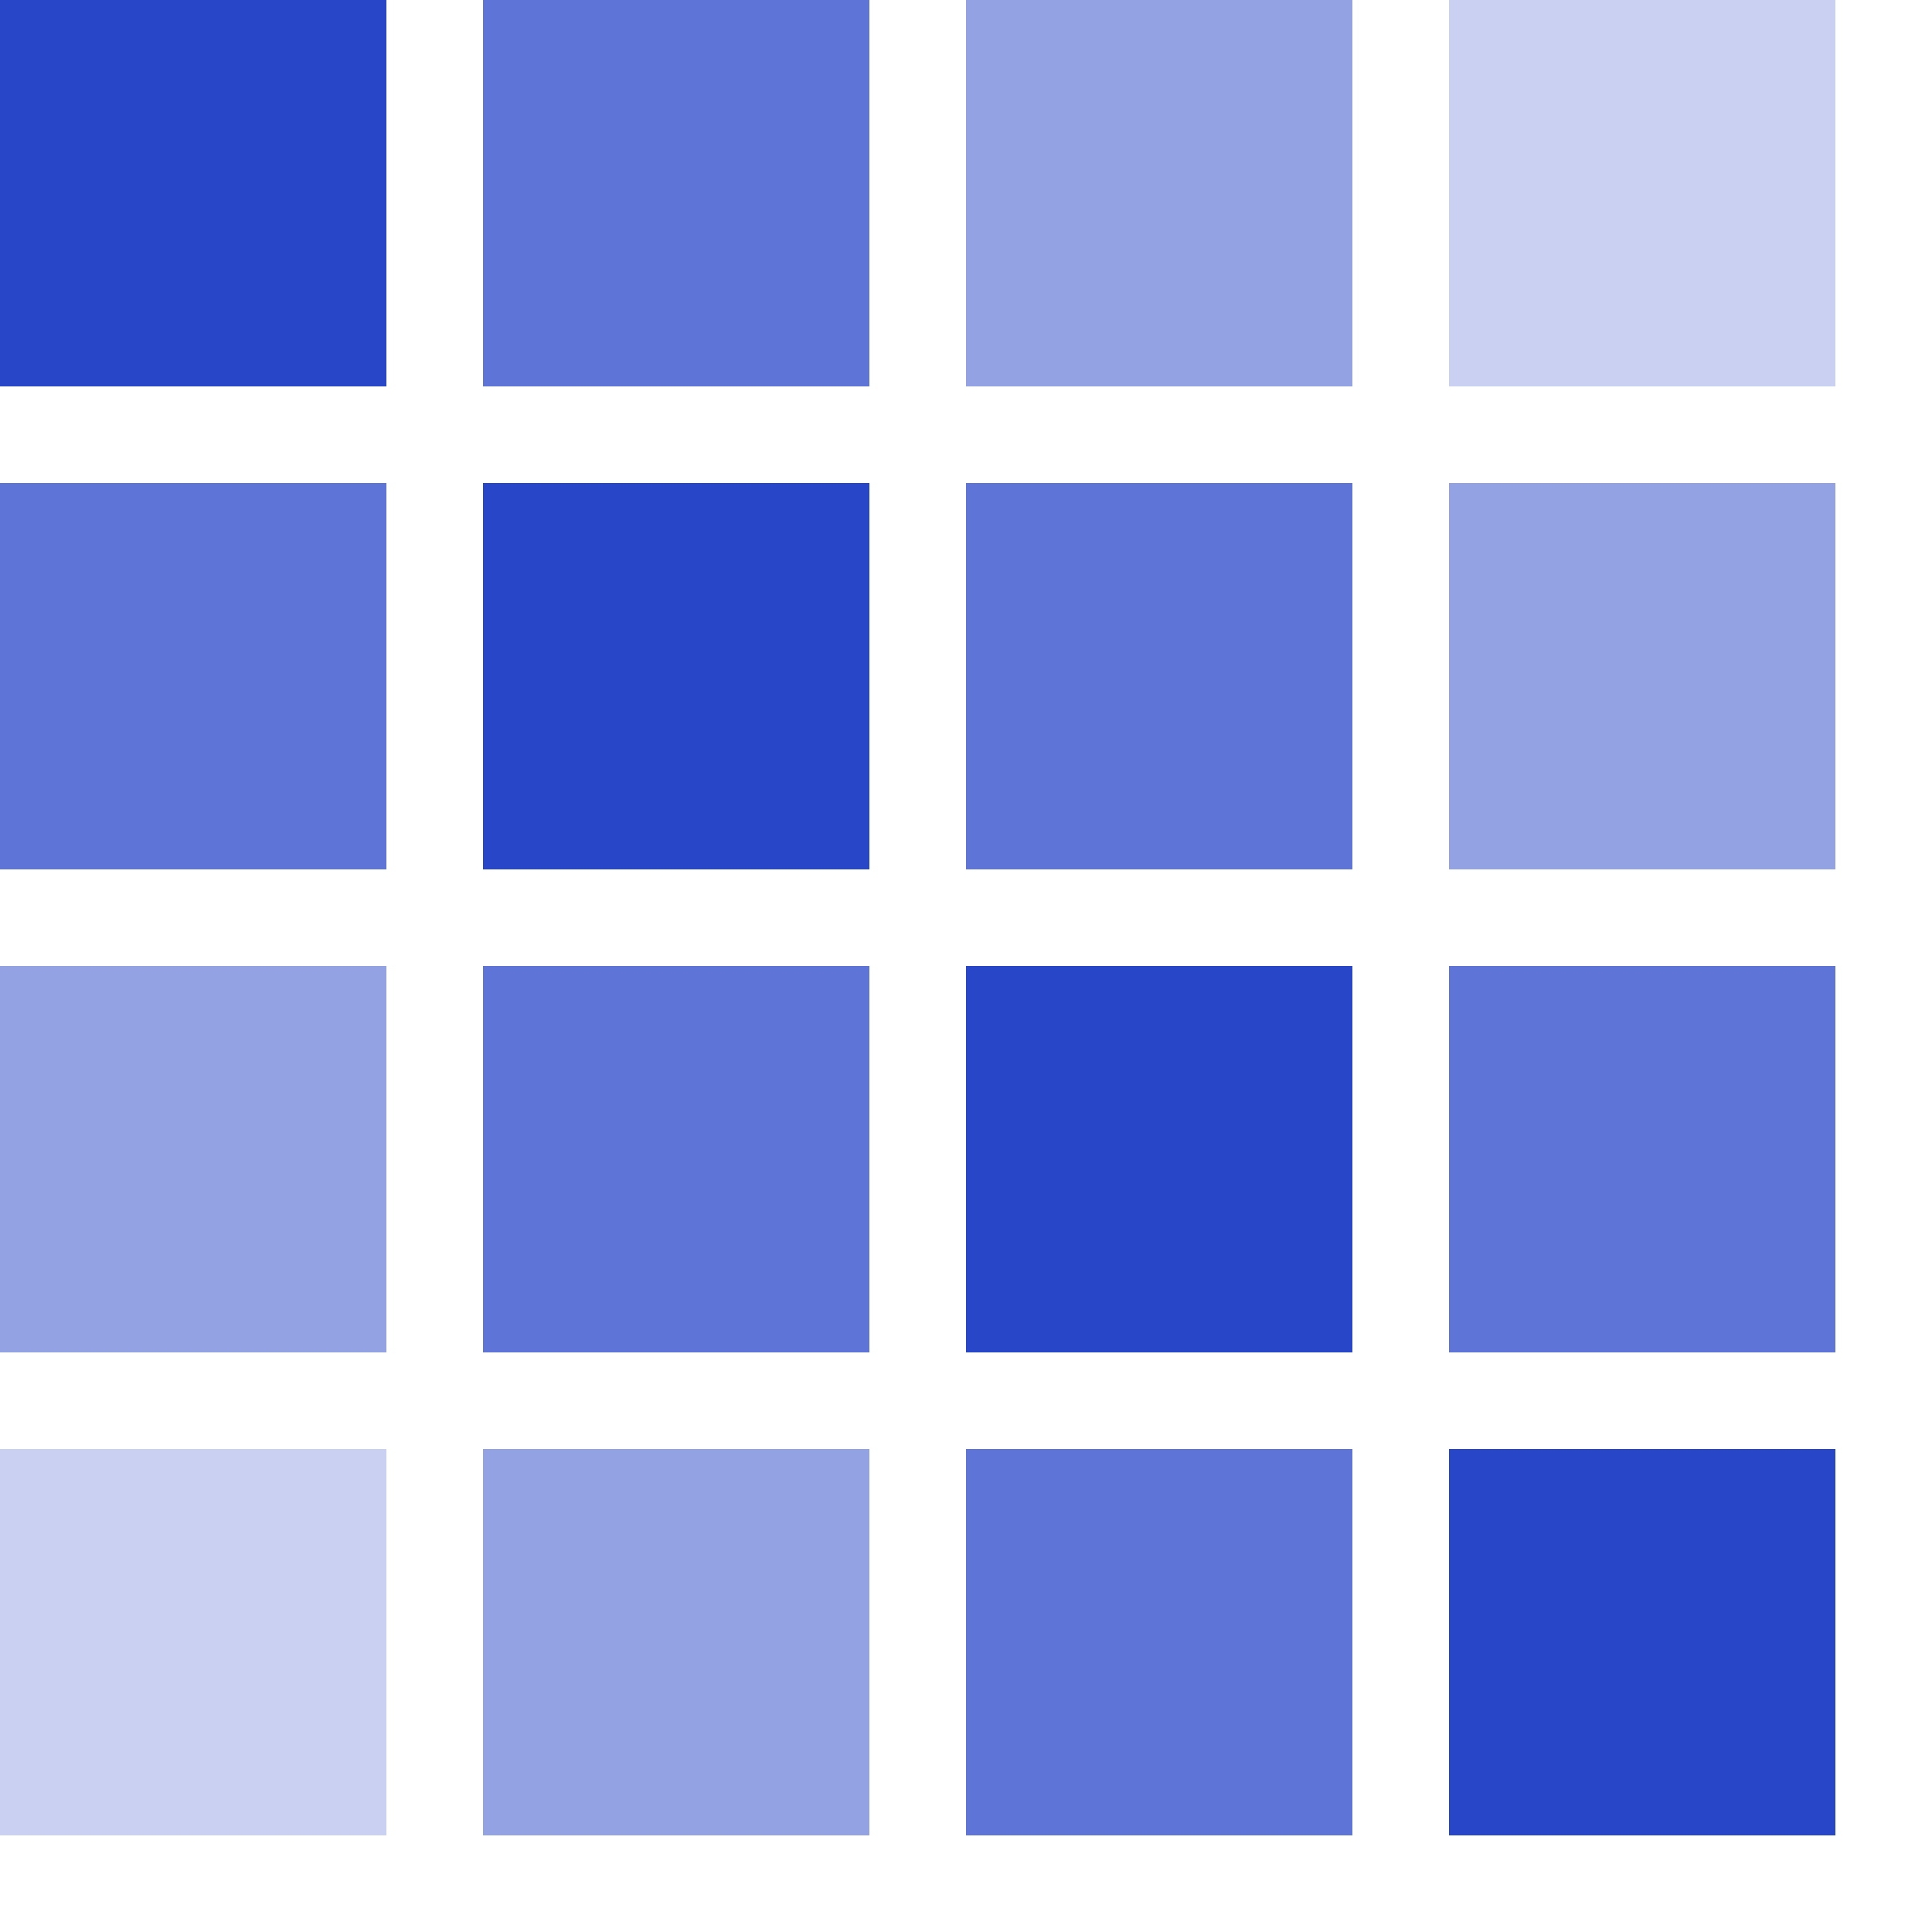 <svg version="1.1" xmlns="http://www.w3.org/2000/svg" width="20" height="20" data-icon="correlation-20" class="iconning iconning-correlation-20" viewBox="0 0 20 20" id="correlation20">
    <g class="iconning-metadata">
        <title>Correlation Matrix</title>
    </g>
    <g class="iconning-container" data-width="20" data-height="20">
        <polygon class="iconning iconning-correlation iconning-correlation-20 iconning-accent-1 iconning-correlation-1" points="0.0 0.0 4.0 0.0 4.0 4.0 0.0 4.0" opacity="1.0" fill="rgb( 40, 70,200)" style="stroke:none"/>
        <polygon class="iconning iconning-correlation iconning-correlation-20 iconning-accent-1 iconning-correlation-2" points="0.0 5.0 4.0 5.0 4.0 9.0 0.0 9.0" opacity="0.75" fill="rgb( 40, 70,200)" style="stroke:none"/>
        <polygon class="iconning iconning-correlation iconning-correlation-20 iconning-accent-1 iconning-correlation-3" points="0.0 10.0 4.0 10.0 4.0 14.0 0.0 14.0" opacity="0.5" fill="rgb( 40, 70,200)" style="stroke:none"/>
        <polygon class="iconning iconning-correlation iconning-correlation-20 iconning-accent-1 iconning-correlation-4" points="0.0 15.0 4.0 15.0 4.0 19.0 0.0 19.0" opacity="0.25" fill="rgb( 40, 70,200)" style="stroke:none"/>
        <polygon class="iconning iconning-correlation iconning-correlation-20 iconning-accent-1 iconning-correlation-2" points="5.0 0.0 9.0 0.0 9.0 4.0 5.0 4.0" opacity="0.75" fill="rgb( 40, 70,200)" style="stroke:none"/>
        <polygon class="iconning iconning-correlation iconning-correlation-20 iconning-accent-1 iconning-correlation-1" points="5.0 5.0 9.0 5.0 9.0 9.0 5.0 9.0" opacity="1.0" fill="rgb( 40, 70,200)" style="stroke:none"/>
        <polygon class="iconning iconning-correlation iconning-correlation-20 iconning-accent-1 iconning-correlation-2" points="5.0 10.0 9.0 10.0 9.0 14.0 5.0 14.0" opacity="0.75" fill="rgb( 40, 70,200)" style="stroke:none"/>
        <polygon class="iconning iconning-correlation iconning-correlation-20 iconning-accent-1 iconning-correlation-3" points="5.0 15.0 9.0 15.0 9.0 19.0 5.0 19.0" opacity="0.5" fill="rgb( 40, 70,200)" style="stroke:none"/>
        <polygon class="iconning iconning-correlation iconning-correlation-20 iconning-accent-1 iconning-correlation-3" points="10.0 0.0 14.0 0.0 14.0 4.0 10.0 4.0" opacity="0.5" fill="rgb( 40, 70,200)" style="stroke:none"/>
        <polygon class="iconning iconning-correlation iconning-correlation-20 iconning-accent-1 iconning-correlation-2" points="10.0 5.0 14.0 5.0 14.0 9.0 10.0 9.0" opacity="0.75" fill="rgb( 40, 70,200)" style="stroke:none"/>
        <polygon class="iconning iconning-correlation iconning-correlation-20 iconning-accent-1 iconning-correlation-1" points="10.0 10.0 14.0 10.0 14.0 14.0 10.0 14.0" opacity="1.0" fill="rgb( 40, 70,200)" style="stroke:none"/>
        <polygon class="iconning iconning-correlation iconning-correlation-20 iconning-accent-1 iconning-correlation-2" points="10.0 15.0 14.0 15.0 14.0 19.0 10.0 19.0" opacity="0.75" fill="rgb( 40, 70,200)" style="stroke:none"/>
        <polygon class="iconning iconning-correlation iconning-correlation-20 iconning-accent-1 iconning-correlation-4" points="15.0 0.0 19.0 0.0 19.0 4.0 15.0 4.0" opacity="0.25" fill="rgb( 40, 70,200)" style="stroke:none"/>
        <polygon class="iconning iconning-correlation iconning-correlation-20 iconning-accent-1 iconning-correlation-3" points="15.0 5.0 19.0 5.0 19.0 9.0 15.0 9.0" opacity="0.5" fill="rgb( 40, 70,200)" style="stroke:none"/>
        <polygon class="iconning iconning-correlation iconning-correlation-20 iconning-accent-1 iconning-correlation-2" points="15.0 10.0 19.0 10.0 19.0 14.0 15.0 14.0" opacity="0.75" fill="rgb( 40, 70,200)" style="stroke:none"/>
        <polygon class="iconning iconning-correlation iconning-correlation-20 iconning-accent-1 iconning-correlation-1" points="15.0 15.0 19.0 15.0 19.0 19.0 15.0 19.0" opacity="1.0" fill="rgb( 40, 70,200)" style="stroke:none"/>
    </g>
</svg>
